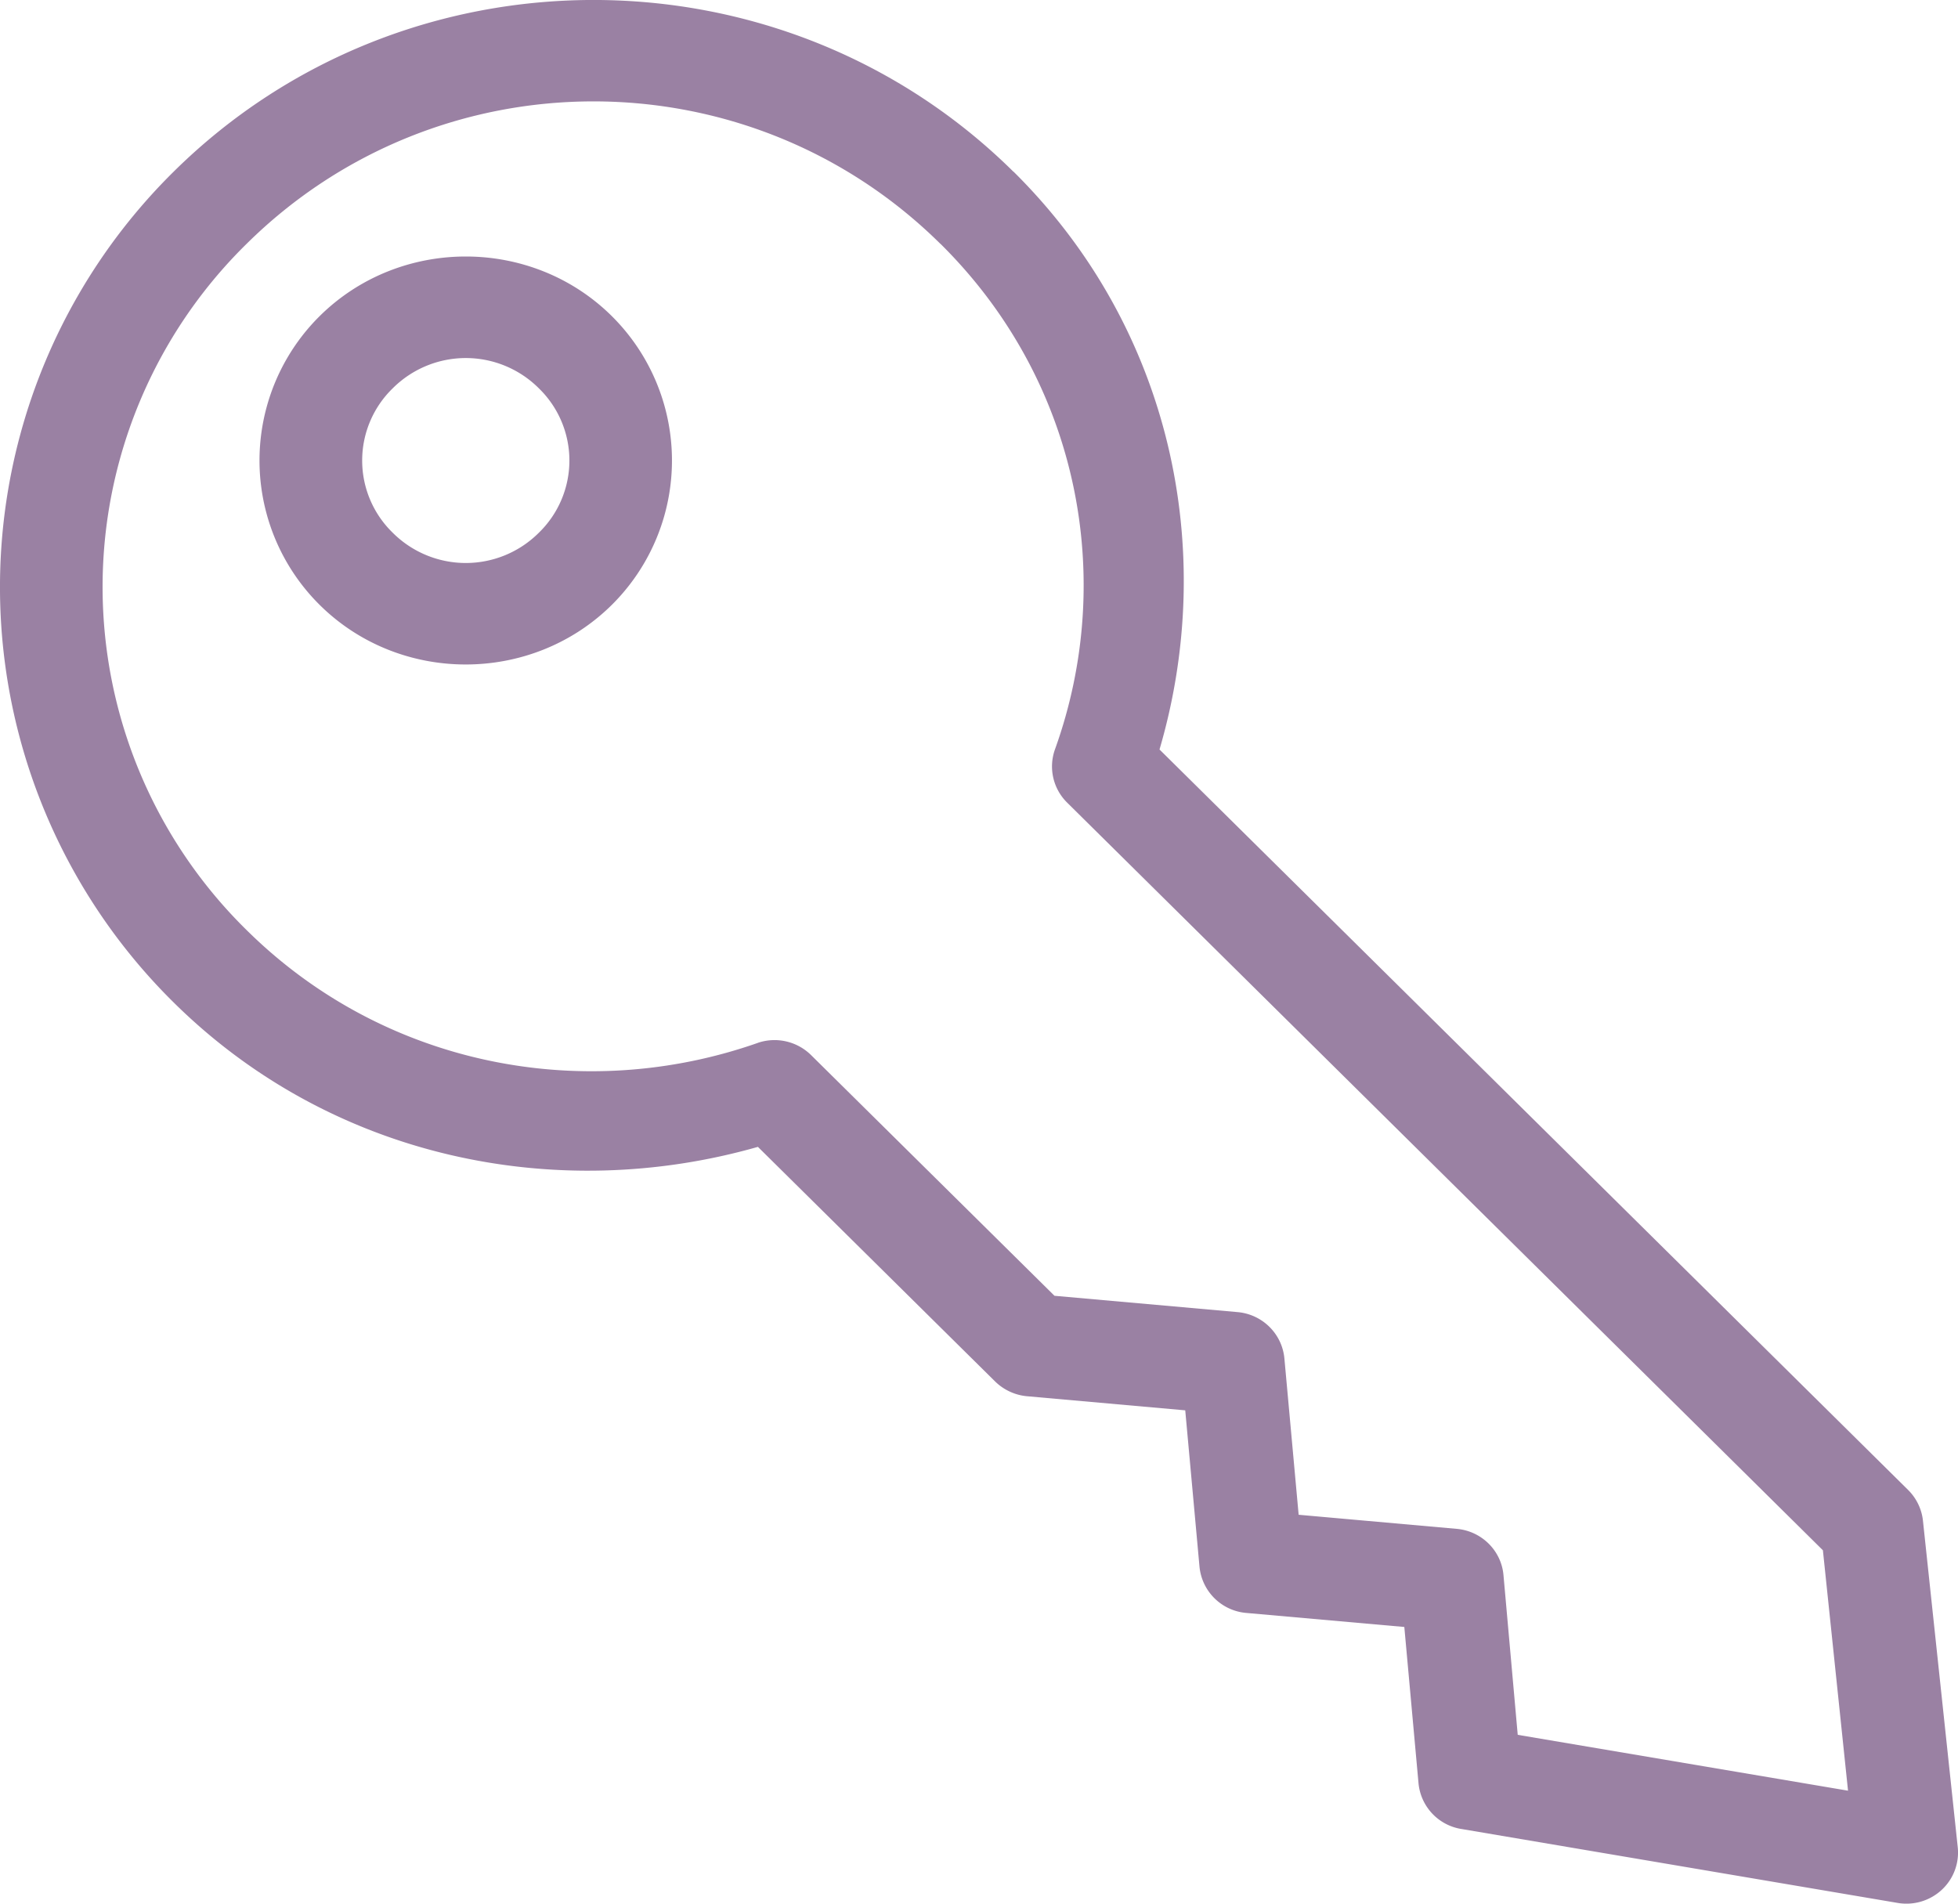 <svg xmlns="http://www.w3.org/2000/svg" width="36" height="35" viewBox="0 0 36 35">
    <path fill="#9A81A3" fill-rule="evenodd" d="M18.634 3.155c2.91 2.878 3.757 6.968 2.685 10.625l13.763 13.613c.152.15.249.349.273.56l.64 6.007a.933.933 0 0 1-.293.785.954.954 0 0 1-.809.242l-8.024-1.36h-.002a.941.941 0 0 1-.786-.84l-.261-2.874-2.906-.258a.944.944 0 0 1-.86-.851l-.262-2.874-2.906-.259h-.002a.965.965 0 0 1-.586-.27l-4.363-4.315c-3.694 1.054-7.835.22-10.743-2.656a10.73 10.73 0 0 1 0-15.273c4.256-4.21 11.186-4.21 15.441 0v-.002zM17.29 4.483c-3.53-3.492-9.226-3.492-12.756 0a8.839 8.839 0 0 0 0 12.617c2.547 2.52 6.22 3.191 9.4 2.074h-.002a.957.957 0 0 1 .986.23l4.47 4.42 3.367.3c.456.041.818.399.86.852l.262 2.874 2.906.259c.456.04.82.398.86.85l.262 2.937 6.073 1.027-.462-4.42L19.62 14.756a.933.933 0 0 1-.22-.987c1.128-3.143.44-6.766-2.108-9.286zm-6.042 1.328a3.739 3.739 0 0 1 0 5.311c-1.476 1.46-3.896 1.46-5.37 0a3.739 3.739 0 0 1 0-5.311c1.476-1.46 3.896-1.46 5.37 0zM9.907 7.139a1.9 1.9 0 0 0-2.686 0 1.85 1.85 0 0 0 0 2.656 1.9 1.9 0 0 0 2.686 0 1.85 1.85 0 0 0 0-2.656z"/>
</svg>
